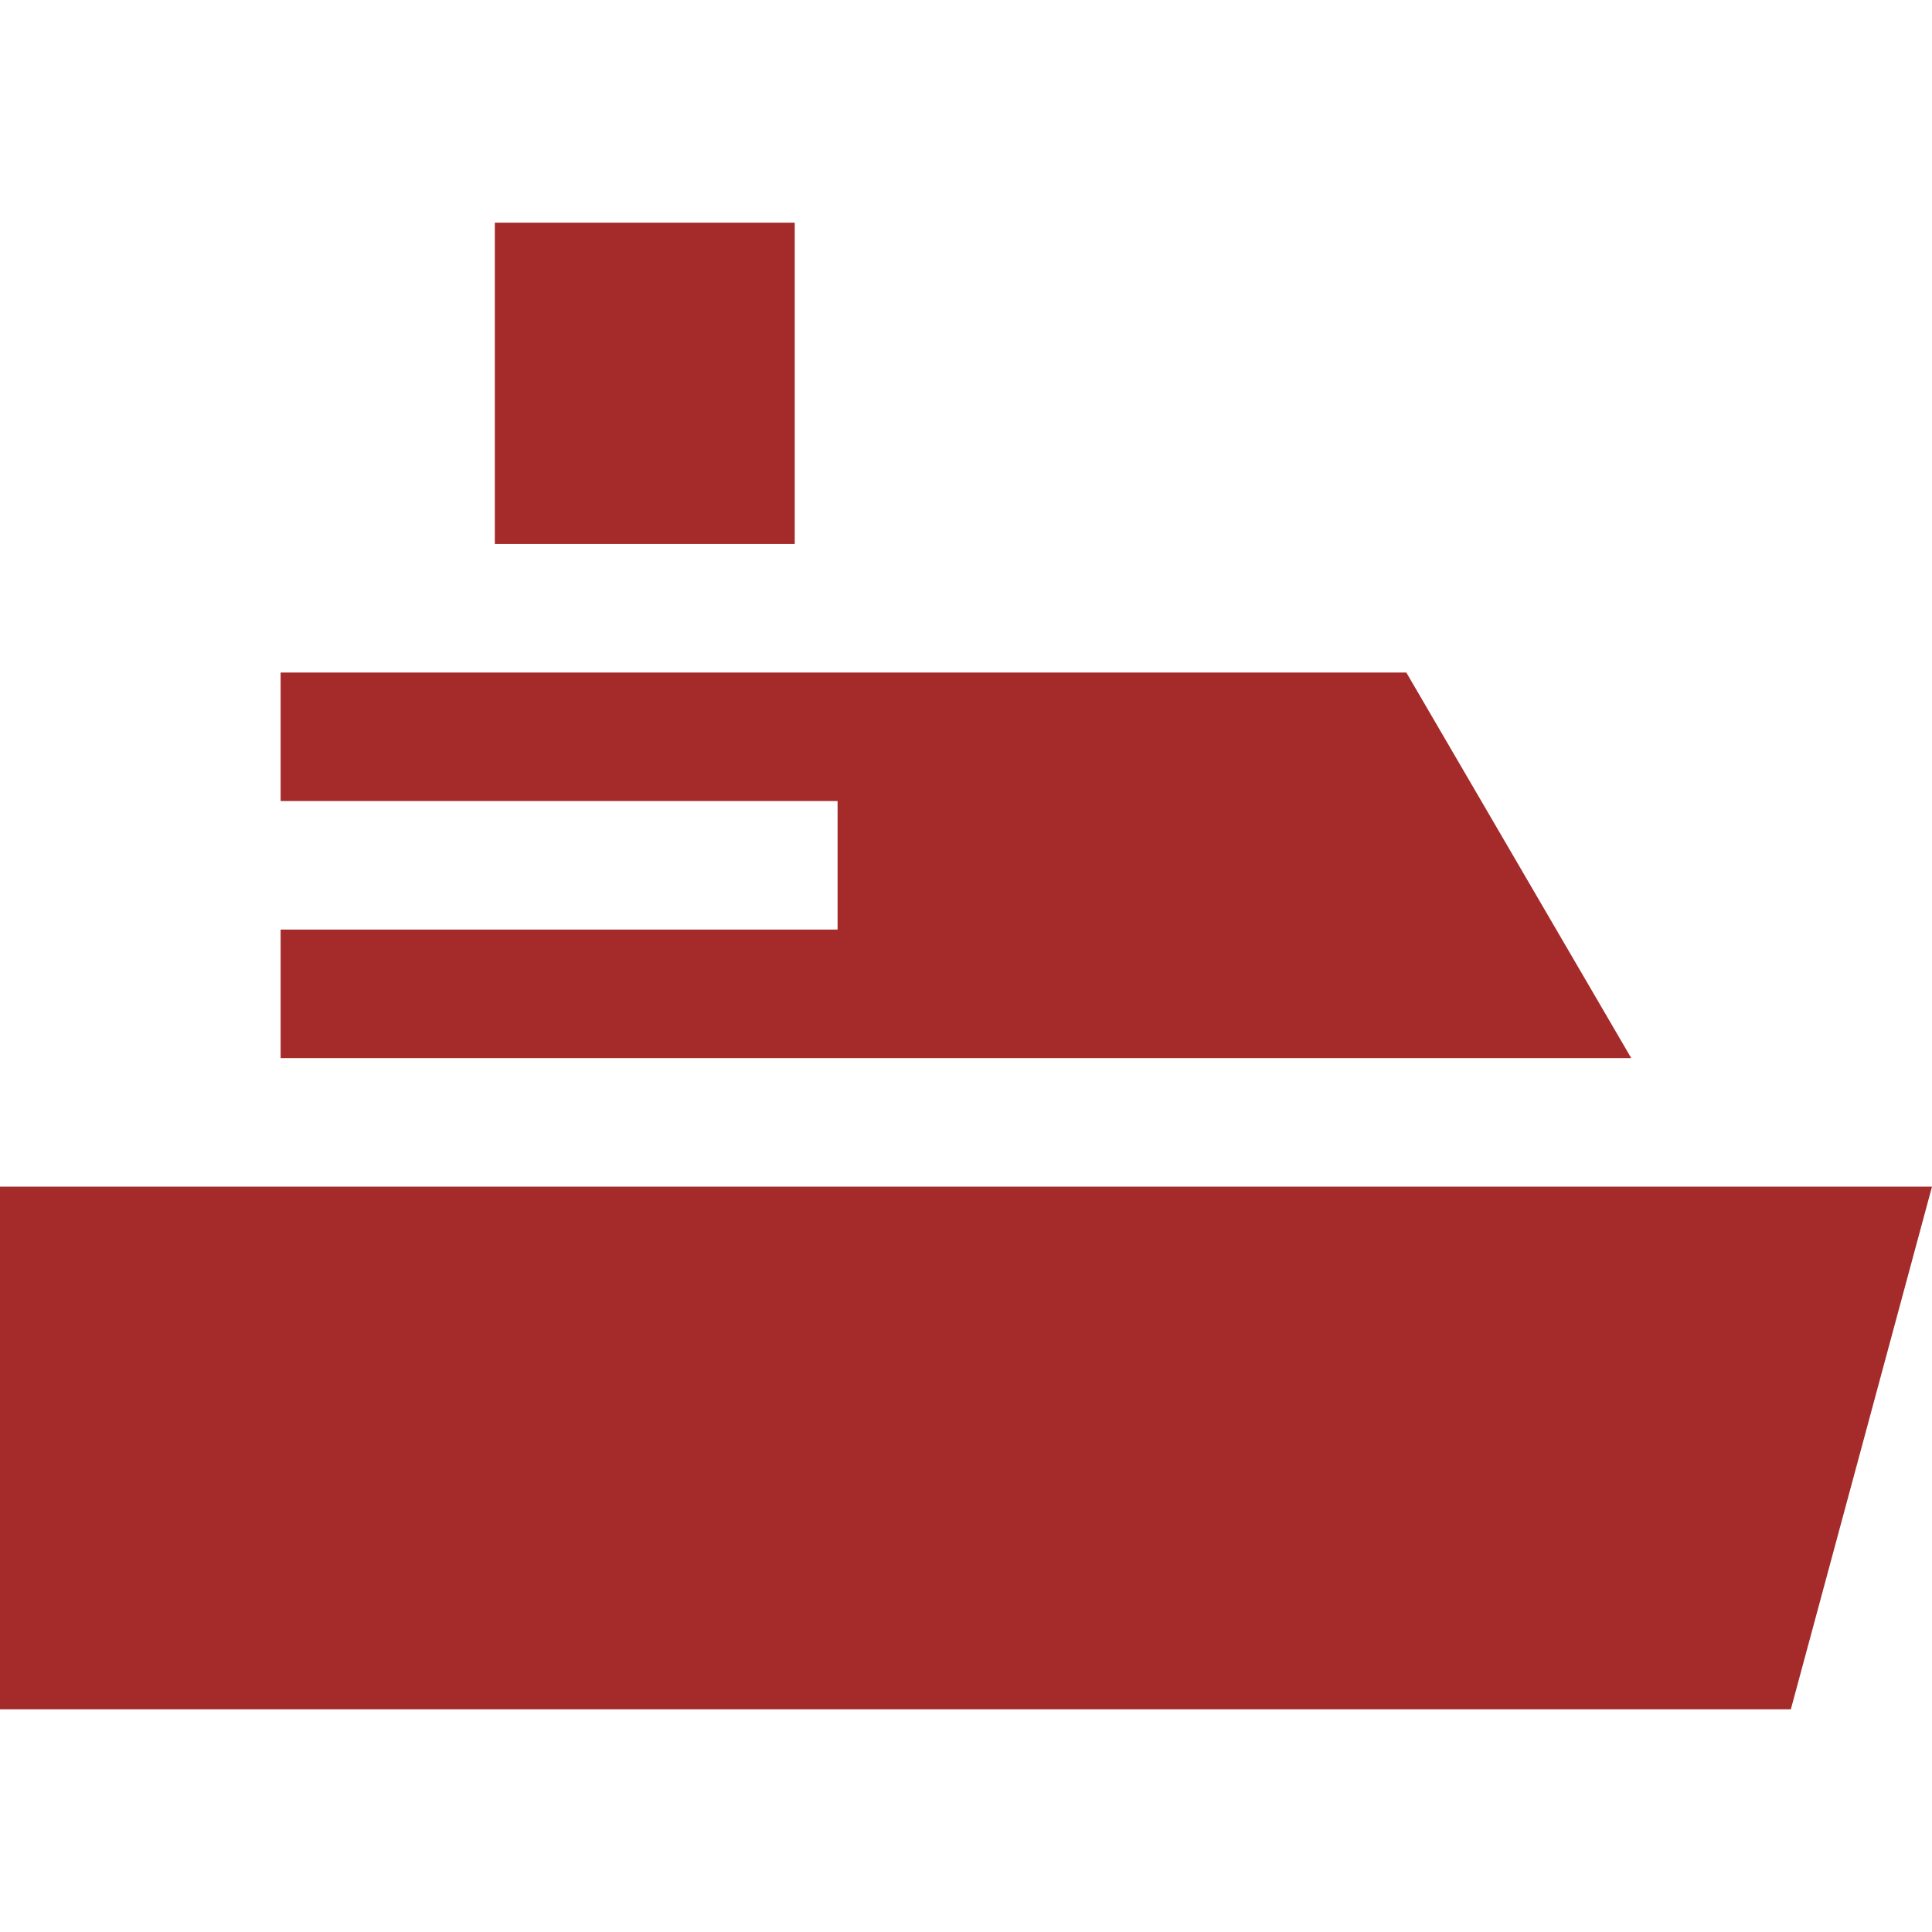 <?xml version="1.0" encoding="iso-8859-1"?>
<!-- Generator: Adobe Illustrator 19.0.0, SVG Export Plug-In . SVG Version: 6.00 Build 0)  -->
<svg version="1.1" id="Layer_1" xmlns="http://www.w3.org/2000/svg" xmlns:xlink="http://www.w3.org/1999/xlink" x="0px" y="0px"
	 viewBox="0 0 450.949 450.949" style="enable-background:new 0 0 450.949 450.949;" xml:space="preserve" width="100px" height="100px" fill="brown">
<g>
	<g>
		<rect x="115.5" y="51.974" width="70" height="75"/>
	</g>
	<g>
		<polygon points="328.25,156.974 65.5,156.974 65.5,186.974 195.5,186.974 195.5,216.974 65.5,216.974 65.5,246.974 
			380.75,246.974 		"/>
	</g>
	<g>
		<polygon points="0,276.974 0,398.974 418,398.974 450.949,276.974 		"/>
	</g>
</g>
<g>
</g>
<g>
</g>
<g>
</g>
<g>
</g>
<g>
</g>
<g>
</g>
<g>
</g>
<g>
</g>
<g>
</g>
<g>
</g>
<g>
</g>
<g>
</g>
<g>
</g>
<g>
</g>
<g>
</g>
</svg>
